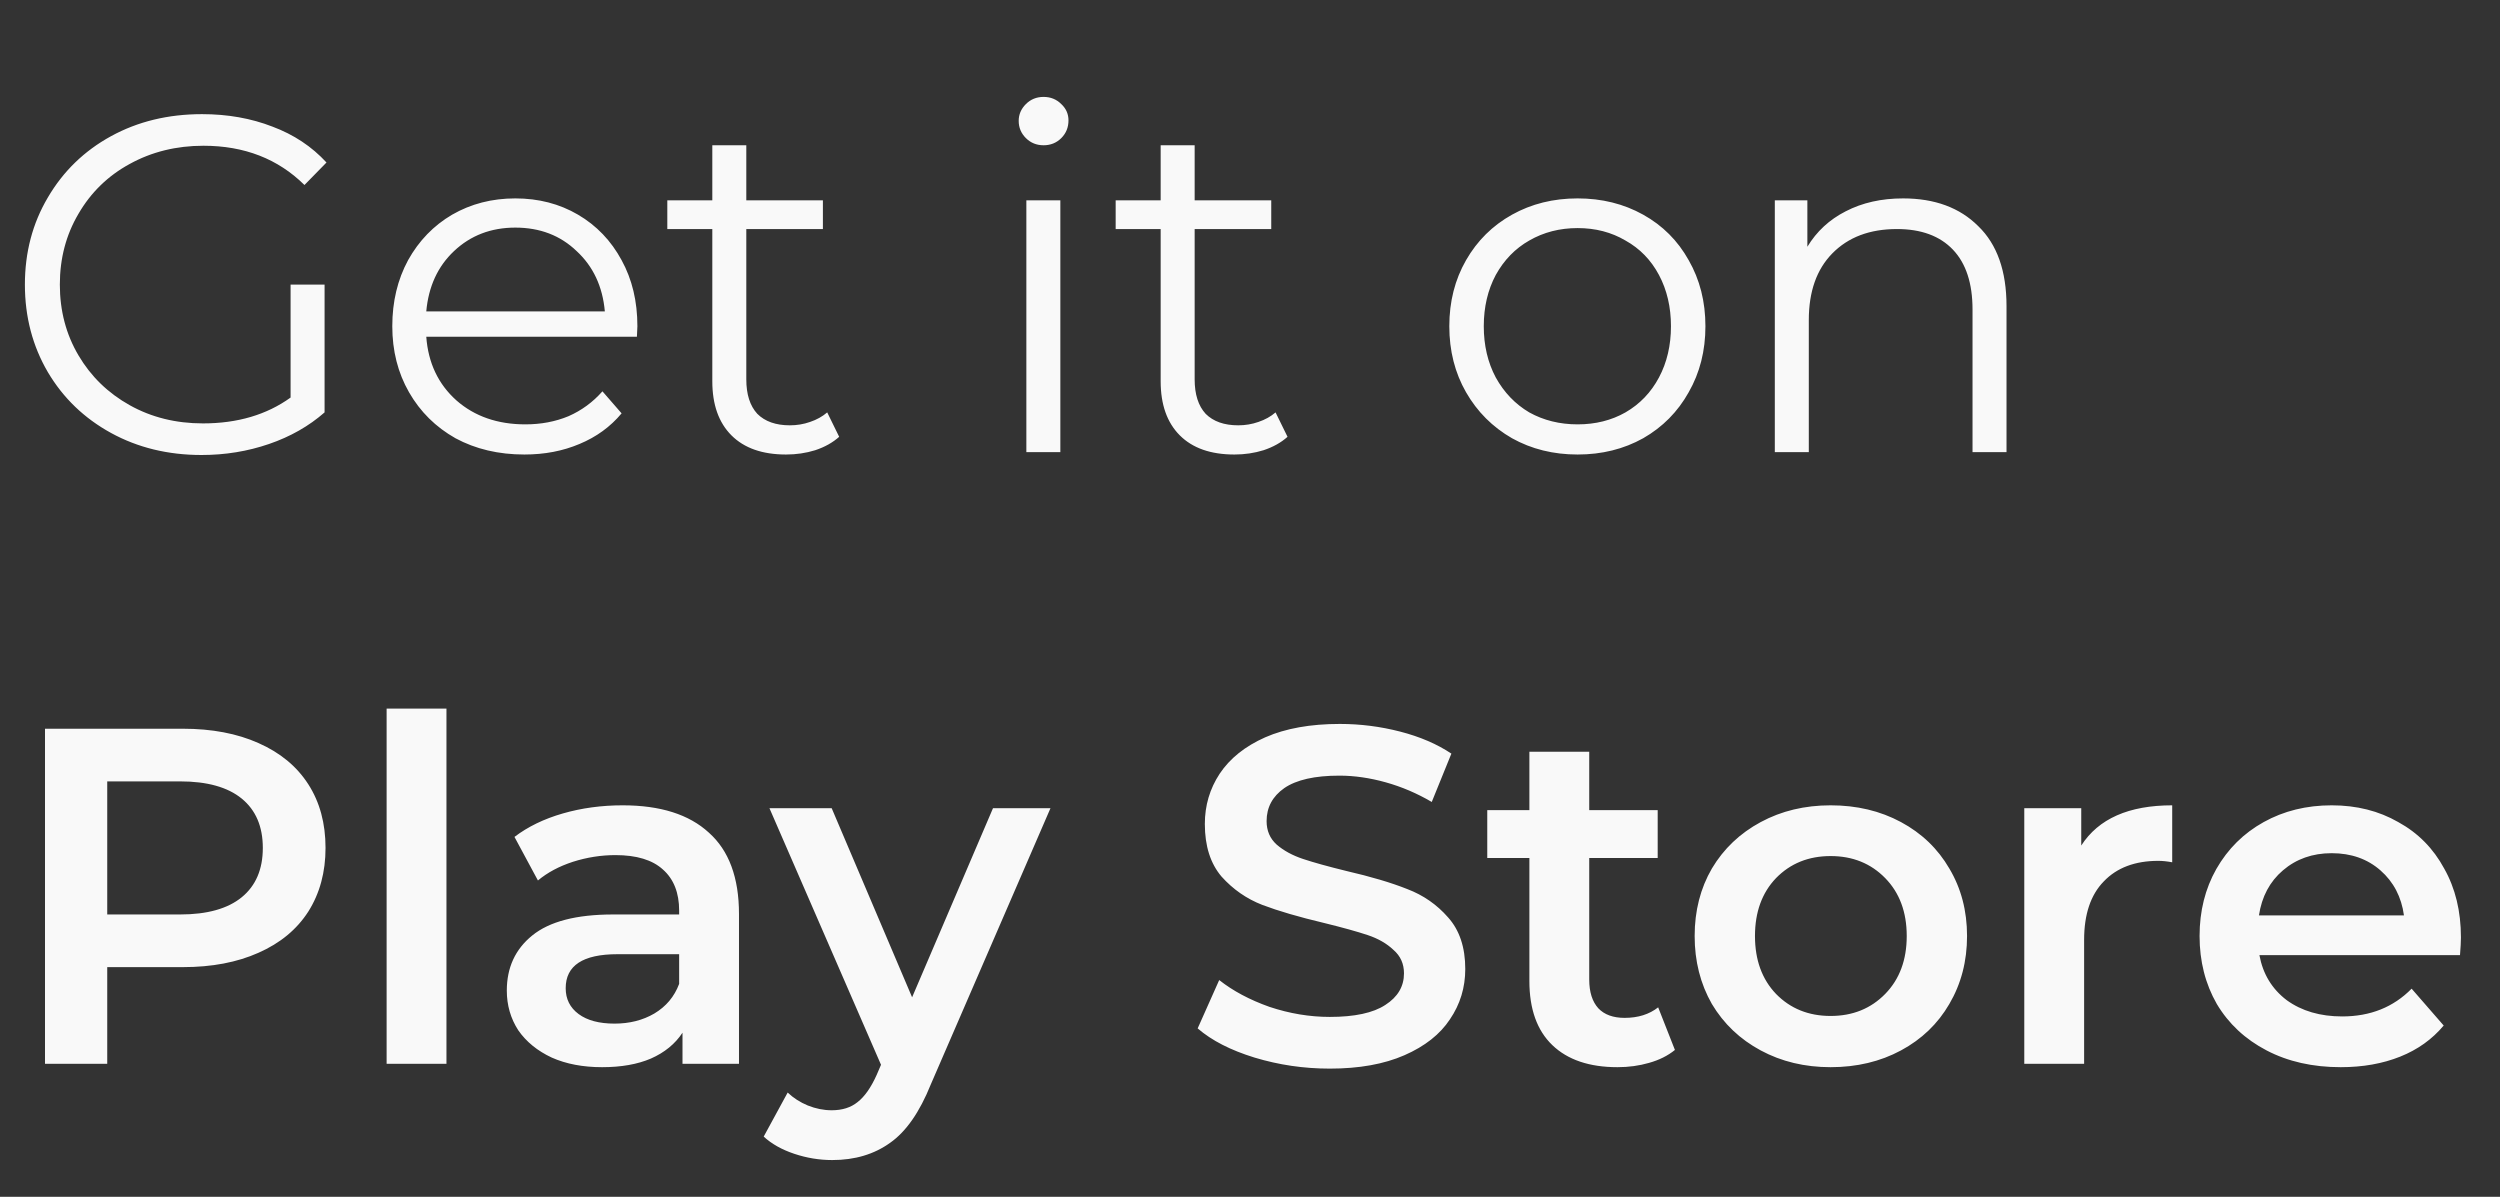 <svg width="94" height="45" viewBox="0 0 94 45" fill="none" xmlns="http://www.w3.org/2000/svg">
<rect x="0" y="0" width="94" height="45" fill="#333333" stroke="none"/>
<path d="M10.926 10.7H12.204V15.506C11.616 16.022 10.92 16.418 10.116 16.694C9.312 16.97 8.466 17.108 7.578 17.108C6.318 17.108 5.184 16.832 4.176 16.28C3.168 15.728 2.376 14.966 1.8 13.994C1.224 13.01 0.936 11.912 0.936 10.7C0.936 9.488 1.224 8.396 1.8 7.424C2.376 6.44 3.168 5.672 4.176 5.12C5.184 4.568 6.324 4.292 7.596 4.292C8.556 4.292 9.438 4.448 10.242 4.76C11.046 5.06 11.724 5.51 12.276 6.11L11.448 6.956C10.452 5.972 9.186 5.48 7.65 5.48C6.63 5.48 5.706 5.708 4.878 6.164C4.062 6.608 3.42 7.232 2.952 8.036C2.484 8.828 2.25 9.716 2.25 10.7C2.25 11.684 2.484 12.572 2.952 13.364C3.42 14.156 4.062 14.78 4.878 15.236C5.694 15.692 6.612 15.92 7.632 15.92C8.928 15.92 10.026 15.596 10.926 14.948V10.7ZM23.948 12.662H16.028C16.1 13.646 16.478 14.444 17.162 15.056C17.846 15.656 18.71 15.956 19.754 15.956C20.342 15.956 20.882 15.854 21.374 15.65C21.866 15.434 22.292 15.122 22.652 14.714L23.372 15.542C22.952 16.046 22.424 16.43 21.788 16.694C21.164 16.958 20.474 17.09 19.718 17.09C18.746 17.09 17.882 16.886 17.126 16.478C16.382 16.058 15.8 15.482 15.38 14.75C14.96 14.018 14.75 13.19 14.75 12.266C14.75 11.342 14.948 10.514 15.344 9.782C15.752 9.05 16.304 8.48 17 8.072C17.708 7.664 18.5 7.46 19.376 7.46C20.252 7.46 21.038 7.664 21.734 8.072C22.43 8.48 22.976 9.05 23.372 9.782C23.768 10.502 23.966 11.33 23.966 12.266L23.948 12.662ZM19.376 8.558C18.464 8.558 17.696 8.852 17.072 9.44C16.46 10.016 16.112 10.772 16.028 11.708H22.742C22.658 10.772 22.304 10.016 21.68 9.44C21.068 8.852 20.3 8.558 19.376 8.558ZM31.553 16.424C31.313 16.64 31.013 16.808 30.653 16.928C30.305 17.036 29.939 17.09 29.555 17.09C28.667 17.09 27.983 16.85 27.503 16.37C27.023 15.89 26.783 15.212 26.783 14.336V8.612H25.091V7.532H26.783V5.462H28.061V7.532H30.941V8.612H28.061V14.264C28.061 14.828 28.199 15.26 28.475 15.56C28.763 15.848 29.171 15.992 29.699 15.992C29.963 15.992 30.215 15.95 30.455 15.866C30.707 15.782 30.923 15.662 31.103 15.506L31.553 16.424ZM38.591 7.532H39.869V17H38.591V7.532ZM39.239 5.462C38.975 5.462 38.753 5.372 38.573 5.192C38.393 5.012 38.303 4.796 38.303 4.544C38.303 4.304 38.393 4.094 38.573 3.914C38.753 3.734 38.975 3.644 39.239 3.644C39.503 3.644 39.725 3.734 39.905 3.914C40.085 4.082 40.175 4.286 40.175 4.526C40.175 4.79 40.085 5.012 39.905 5.192C39.725 5.372 39.503 5.462 39.239 5.462ZM48.411 16.424C48.171 16.64 47.871 16.808 47.511 16.928C47.163 17.036 46.797 17.09 46.413 17.09C45.525 17.09 44.841 16.85 44.361 16.37C43.881 15.89 43.641 15.212 43.641 14.336V8.612H41.949V7.532H43.641V5.462H44.919V7.532H47.799V8.612H44.919V14.264C44.919 14.828 45.057 15.26 45.333 15.56C45.621 15.848 46.029 15.992 46.557 15.992C46.821 15.992 47.073 15.95 47.313 15.866C47.565 15.782 47.781 15.662 47.961 15.506L48.411 16.424ZM59.318 17.09C58.406 17.09 57.584 16.886 56.852 16.478C56.12 16.058 55.544 15.482 55.124 14.75C54.704 14.018 54.494 13.19 54.494 12.266C54.494 11.342 54.704 10.514 55.124 9.782C55.544 9.05 56.12 8.48 56.852 8.072C57.584 7.664 58.406 7.46 59.318 7.46C60.23 7.46 61.052 7.664 61.784 8.072C62.516 8.48 63.086 9.05 63.494 9.782C63.914 10.514 64.124 11.342 64.124 12.266C64.124 13.19 63.914 14.018 63.494 14.75C63.086 15.482 62.516 16.058 61.784 16.478C61.052 16.886 60.23 17.09 59.318 17.09ZM59.318 15.956C59.99 15.956 60.59 15.806 61.118 15.506C61.658 15.194 62.078 14.756 62.378 14.192C62.678 13.628 62.828 12.986 62.828 12.266C62.828 11.546 62.678 10.904 62.378 10.34C62.078 9.776 61.658 9.344 61.118 9.044C60.59 8.732 59.99 8.576 59.318 8.576C58.646 8.576 58.04 8.732 57.5 9.044C56.972 9.344 56.552 9.776 56.24 10.34C55.94 10.904 55.79 11.546 55.79 12.266C55.79 12.986 55.94 13.628 56.24 14.192C56.552 14.756 56.972 15.194 57.5 15.506C58.04 15.806 58.646 15.956 59.318 15.956ZM71.557 7.46C72.745 7.46 73.687 7.808 74.383 8.504C75.091 9.188 75.445 10.19 75.445 11.51V17H74.167V11.636C74.167 10.652 73.921 9.902 73.429 9.386C72.937 8.87 72.235 8.612 71.323 8.612C70.303 8.612 69.493 8.918 68.893 9.53C68.305 10.13 68.011 10.964 68.011 12.032V17H66.733V7.532H67.957V9.278C68.305 8.702 68.785 8.258 69.397 7.946C70.021 7.622 70.741 7.46 71.557 7.46Z" fill="#F9F9F9"/>
<path d="M6.876 27.4C7.968 27.4 8.916 27.58 9.72 27.94C10.536 28.3 11.16 28.816 11.592 29.488C12.024 30.16 12.24 30.958 12.24 31.882C12.24 32.794 12.024 33.592 11.592 34.276C11.16 34.948 10.536 35.464 9.72 35.824C8.916 36.184 7.968 36.364 6.876 36.364H4.032V40H1.692V27.4H6.876ZM6.768 34.384C7.788 34.384 8.562 34.168 9.09 33.736C9.618 33.304 9.882 32.686 9.882 31.882C9.882 31.078 9.618 30.46 9.09 30.028C8.562 29.596 7.788 29.38 6.768 29.38H4.032V34.384H6.768ZM14.537 26.644H16.787V40H14.537V26.644ZM23.412 30.28C24.828 30.28 25.908 30.622 26.652 31.306C27.408 31.978 27.786 32.998 27.786 34.366V40H25.662V38.83C25.386 39.25 24.99 39.574 24.474 39.802C23.97 40.018 23.358 40.126 22.638 40.126C21.918 40.126 21.288 40.006 20.748 39.766C20.208 39.514 19.788 39.172 19.488 38.74C19.2 38.296 19.056 37.798 19.056 37.246C19.056 36.382 19.374 35.692 20.01 35.176C20.658 34.648 21.672 34.384 23.052 34.384H25.536V34.24C25.536 33.568 25.332 33.052 24.924 32.692C24.528 32.332 23.934 32.152 23.142 32.152C22.602 32.152 22.068 32.236 21.54 32.404C21.024 32.572 20.586 32.806 20.226 33.106L19.344 31.468C19.848 31.084 20.454 30.79 21.162 30.586C21.87 30.382 22.62 30.28 23.412 30.28ZM23.106 38.488C23.67 38.488 24.168 38.362 24.6 38.11C25.044 37.846 25.356 37.474 25.536 36.994V35.878H23.214C21.918 35.878 21.27 36.304 21.27 37.156C21.27 37.564 21.432 37.888 21.756 38.128C22.08 38.368 22.53 38.488 23.106 38.488ZM39.498 30.388L34.998 40.774C34.578 41.818 34.068 42.55 33.468 42.97C32.867 43.402 32.142 43.618 31.29 43.618C30.809 43.618 30.335 43.54 29.867 43.384C29.399 43.228 29.015 43.012 28.715 42.736L29.616 41.08C29.831 41.284 30.084 41.446 30.372 41.566C30.672 41.686 30.971 41.746 31.271 41.746C31.668 41.746 31.991 41.644 32.243 41.44C32.508 41.236 32.748 40.894 32.964 40.414L33.126 40.036L28.931 30.388H31.271L34.295 37.498L37.337 30.388H39.498ZM50 40.18C49.028 40.18 48.086 40.042 47.174 39.766C46.274 39.49 45.56 39.124 45.032 38.668L45.842 36.85C46.358 37.258 46.988 37.594 47.732 37.858C48.488 38.11 49.244 38.236 50 38.236C50.936 38.236 51.632 38.086 52.088 37.786C52.556 37.486 52.79 37.09 52.79 36.598C52.79 36.238 52.658 35.944 52.394 35.716C52.142 35.476 51.818 35.29 51.422 35.158C51.026 35.026 50.486 34.876 49.802 34.708C48.842 34.48 48.062 34.252 47.462 34.024C46.874 33.796 46.364 33.442 45.932 32.962C45.512 32.47 45.302 31.81 45.302 30.982C45.302 30.286 45.488 29.656 45.86 29.092C46.244 28.516 46.814 28.06 47.57 27.724C48.338 27.388 49.274 27.22 50.378 27.22C51.146 27.22 51.902 27.316 52.646 27.508C53.39 27.7 54.032 27.976 54.572 28.336L53.834 30.154C53.282 29.83 52.706 29.584 52.106 29.416C51.506 29.248 50.924 29.164 50.36 29.164C49.436 29.164 48.746 29.32 48.29 29.632C47.846 29.944 47.624 30.358 47.624 30.874C47.624 31.234 47.75 31.528 48.002 31.756C48.266 31.984 48.596 32.164 48.992 32.296C49.388 32.428 49.928 32.578 50.612 32.746C51.548 32.962 52.316 33.19 52.916 33.43C53.516 33.658 54.026 34.012 54.446 34.492C54.878 34.972 55.094 35.62 55.094 36.436C55.094 37.132 54.902 37.762 54.518 38.326C54.146 38.89 53.576 39.34 52.808 39.676C52.04 40.012 51.104 40.18 50 40.18ZM62.977 39.478C62.713 39.694 62.389 39.856 62.005 39.964C61.633 40.072 61.237 40.126 60.817 40.126C59.761 40.126 58.945 39.85 58.369 39.298C57.793 38.746 57.505 37.942 57.505 36.886V32.26H55.921V30.46H57.505V28.264H59.755V30.46H62.329V32.26H59.755V36.832C59.755 37.3 59.869 37.66 60.097 37.912C60.325 38.152 60.655 38.272 61.087 38.272C61.591 38.272 62.011 38.14 62.347 37.876L62.977 39.478ZM68.831 40.126C67.859 40.126 66.983 39.916 66.203 39.496C65.423 39.076 64.811 38.494 64.367 37.75C63.935 36.994 63.719 36.142 63.719 35.194C63.719 34.246 63.935 33.4 64.367 32.656C64.811 31.912 65.423 31.33 66.203 30.91C66.983 30.49 67.859 30.28 68.831 30.28C69.815 30.28 70.697 30.49 71.477 30.91C72.257 31.33 72.863 31.912 73.295 32.656C73.739 33.4 73.961 34.246 73.961 35.194C73.961 36.142 73.739 36.994 73.295 37.75C72.863 38.494 72.257 39.076 71.477 39.496C70.697 39.916 69.815 40.126 68.831 40.126ZM68.831 38.2C69.659 38.2 70.343 37.924 70.883 37.372C71.423 36.82 71.693 36.094 71.693 35.194C71.693 34.294 71.423 33.568 70.883 33.016C70.343 32.464 69.659 32.188 68.831 32.188C68.003 32.188 67.319 32.464 66.779 33.016C66.251 33.568 65.987 34.294 65.987 35.194C65.987 36.094 66.251 36.82 66.779 37.372C67.319 37.924 68.003 38.2 68.831 38.2ZM78.255 31.792C78.903 30.784 80.043 30.28 81.675 30.28V32.422C81.483 32.386 81.309 32.368 81.153 32.368C80.277 32.368 79.593 32.626 79.101 33.142C78.609 33.646 78.363 34.378 78.363 35.338V40H76.113V30.388H78.255V31.792ZM92.531 35.248C92.531 35.404 92.519 35.626 92.496 35.914H84.954C85.085 36.622 85.427 37.186 85.98 37.606C86.543 38.014 87.24 38.218 88.067 38.218C89.124 38.218 89.993 37.87 90.677 37.174L91.883 38.56C91.451 39.076 90.906 39.466 90.246 39.73C89.585 39.994 88.841 40.126 88.013 40.126C86.957 40.126 86.028 39.916 85.224 39.496C84.419 39.076 83.796 38.494 83.352 37.75C82.919 36.994 82.704 36.142 82.704 35.194C82.704 34.258 82.913 33.418 83.334 32.674C83.766 31.918 84.359 31.33 85.115 30.91C85.871 30.49 86.724 30.28 87.671 30.28C88.608 30.28 89.442 30.49 90.174 30.91C90.918 31.318 91.493 31.9 91.901 32.656C92.322 33.4 92.531 34.264 92.531 35.248ZM87.671 32.08C86.951 32.08 86.34 32.296 85.835 32.728C85.344 33.148 85.043 33.712 84.936 34.42H90.389C90.293 33.724 89.999 33.16 89.507 32.728C89.016 32.296 88.403 32.08 87.671 32.08Z" fill="#F9F9F9"/>
</svg>
